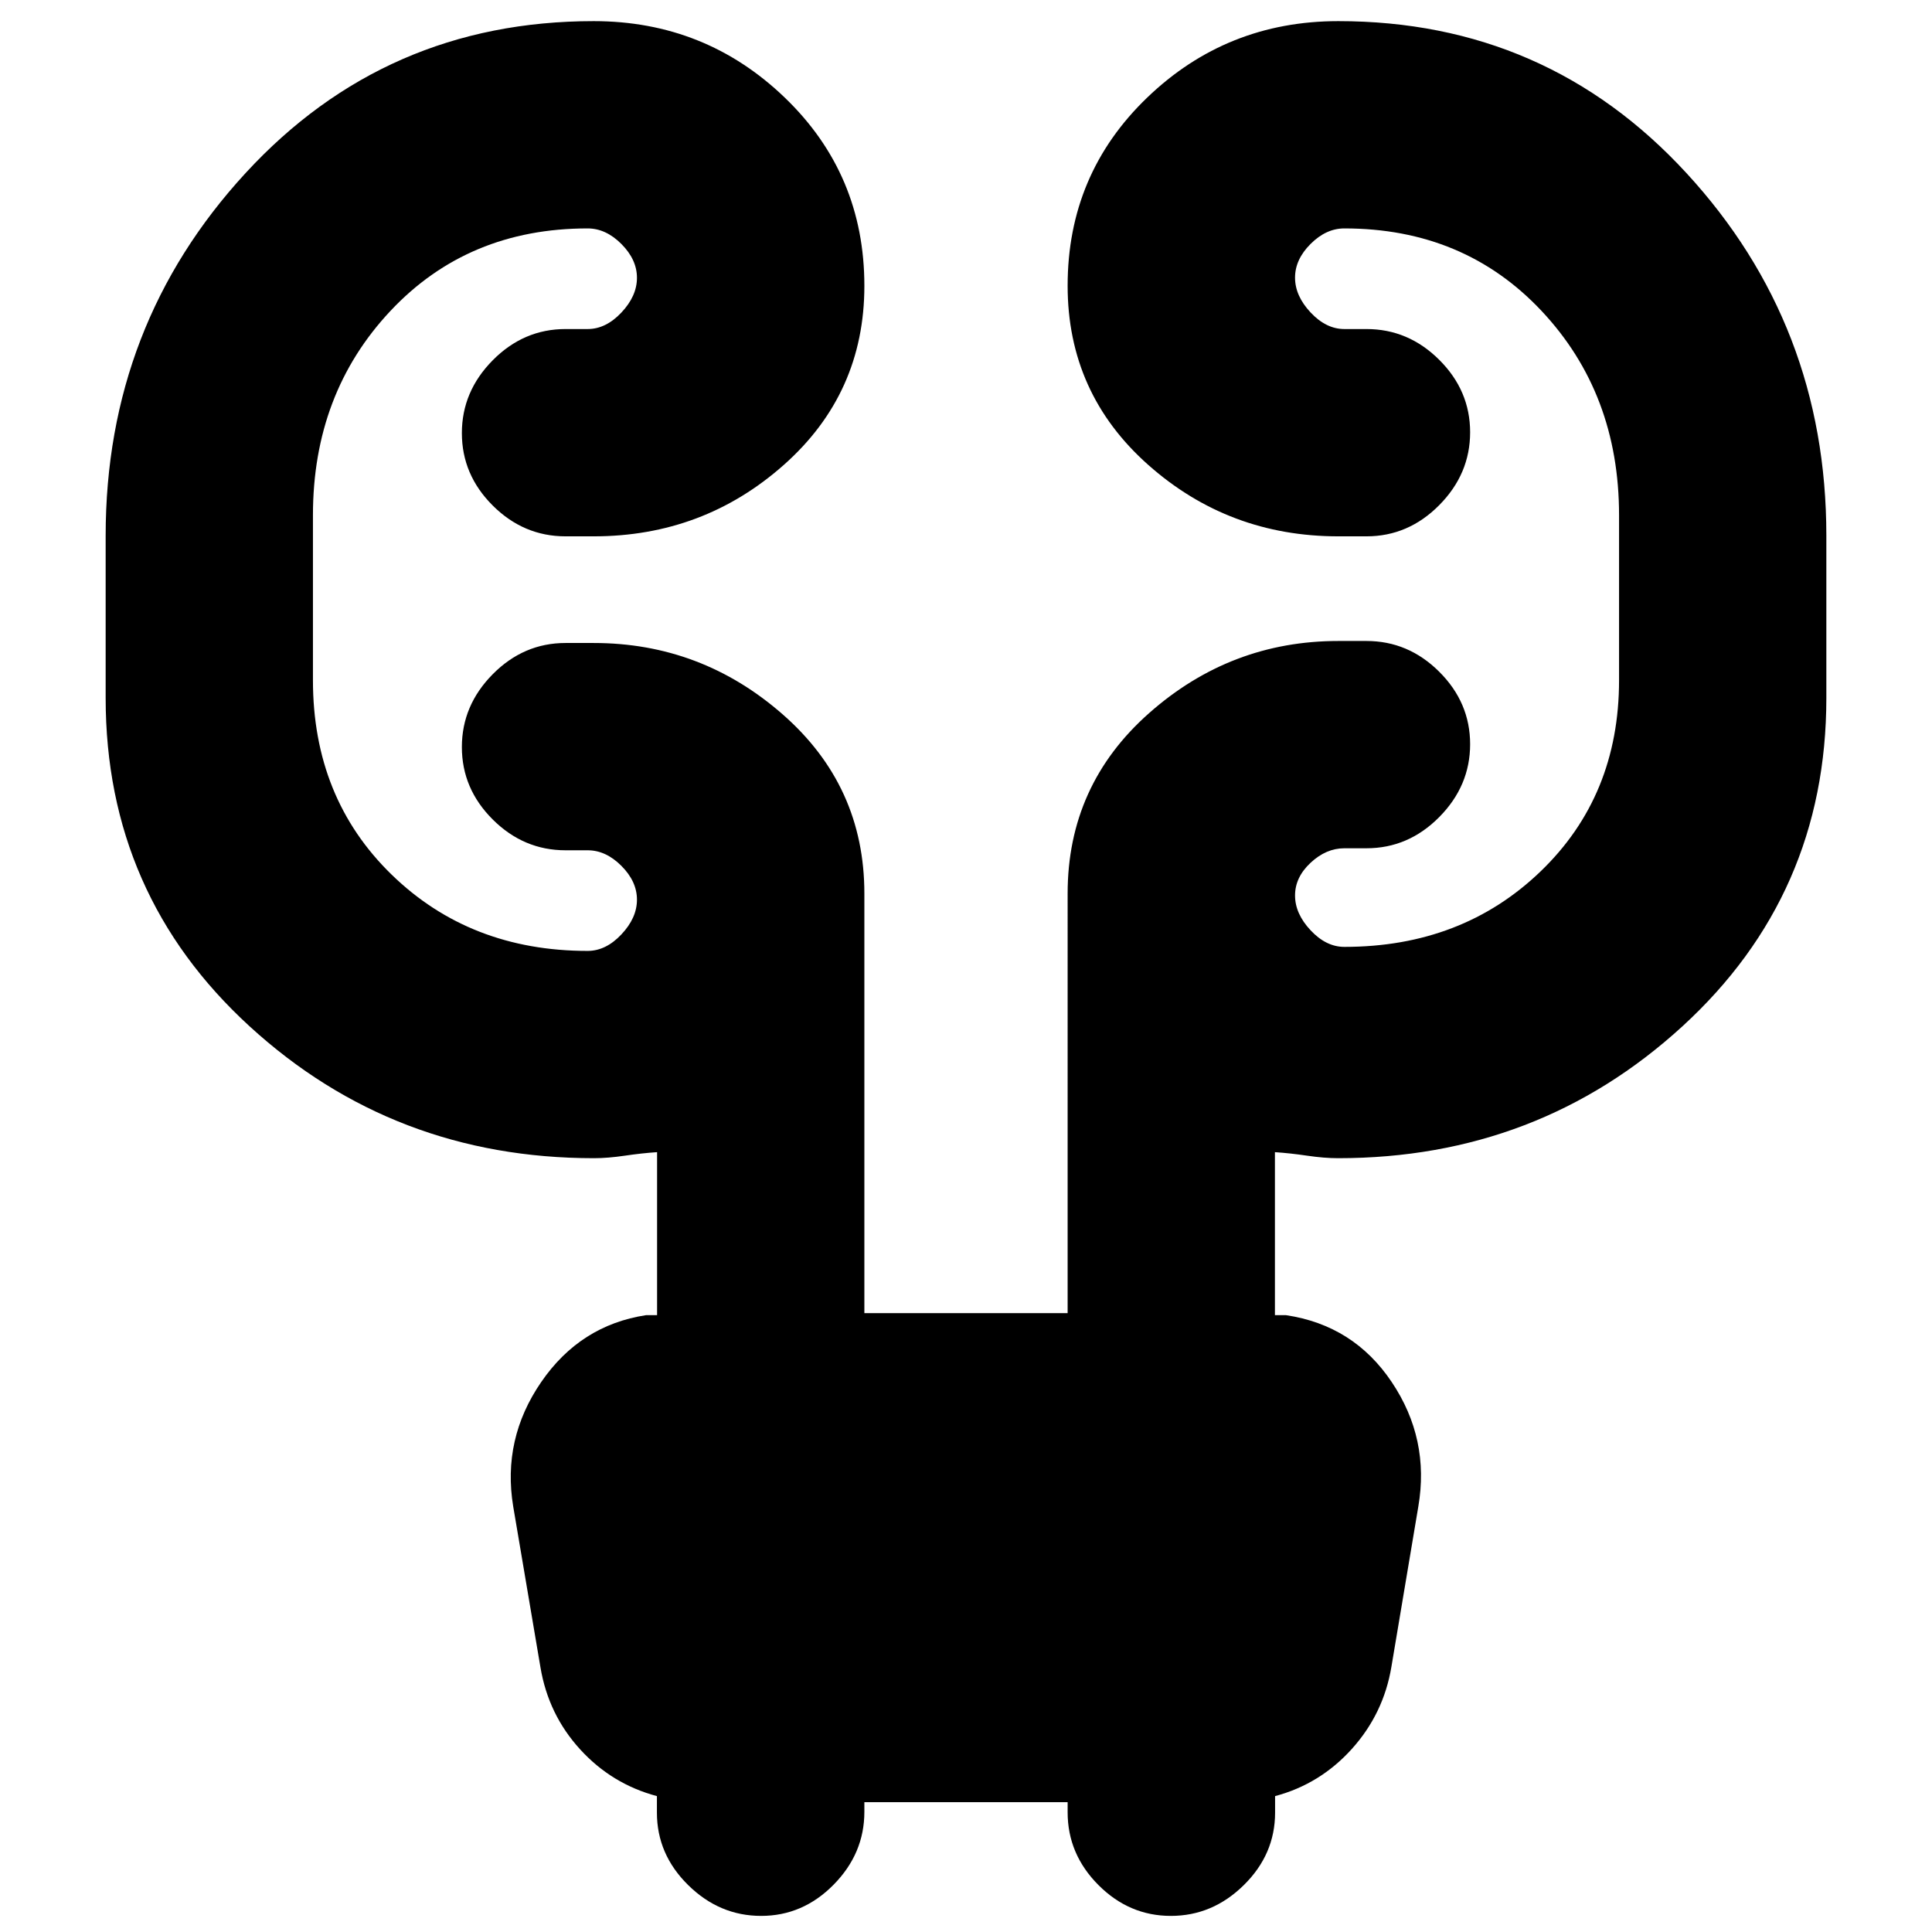 <svg xmlns="http://www.w3.org/2000/svg" height="20" viewBox="0 -960 960 960" width="20"><path d="M429.5-64.5v4.79q0 20.71-15.29 36.21t-36 15.5q-20.71 0-36.25-15.3-15.54-15.29-15.54-36.01v-8.21Q304-73.5 288.25-90.76q-15.75-17.26-19.69-40.68L255-211.5q-5.5-33.5 13.91-61.75 19.4-28.25 52.09-33.25h5.5v-81q-7.5.5-16 1.75t-15.39 1.25q-99.5 0-171.06-65.5Q52.5-515.5 52.5-613.17v-80.66q0-104.67 69.52-180.17 69.52-75.5 172.98-75.5 55.46 0 94.98 38.03t39.52 93.5q0 53.47-40.02 88.97T295-693.5h-14q-20.8 0-36.15-15.29-15.35-15.29-15.35-36T244.85-781q15.35-15.5 36.15-15.5h11q9.06 0 16.78-8.21 7.72-8.2 7.72-17.25 0-9.04-7.72-16.79T292-846.5q-59.5 0-98 41T155.5-704v82q0 58.5 39 96.5t97.5 38q9.06 0 16.78-8.21 7.72-8.2 7.72-17.25 0-9.04-7.72-16.79T292-537.5h-11q-20.8 0-36.15-15.29-15.35-15.29-15.35-36T244.85-625q15.35-15.5 36.15-15.5h14q53.46 0 93.98 35.52T429.5-516v208.5h101V-516q0-53.88 40.52-89.69Q611.54-641.5 665-641.5h14q20.8 0 36.15 15.29 15.35 15.29 15.35 36T715.15-554Q699.8-538.5 679-538.5h-11q-9.06 0-16.78 7.21-7.72 7.2-7.72 16.25 0 9.04 7.72 17.29T668-489.5q58.5 0 97.5-37.5t39-95v-82q0-60.5-38.5-101.5t-98-41q-9.06 0-16.78 7.71-7.72 7.7-7.72 16.75 0 9.04 7.72 17.29T668-796.5h11q20.8 0 36.15 15.29 15.35 15.29 15.35 36T715.15-709Q699.8-693.5 679-693.5h-14q-54.46 0-94.48-35.53t-40.02-89q0-55.47 39.52-93.47t94.98-38q103.46 0 172.98 75.5t69.52 180.17v80.66q0 97.67-71.55 163.17-71.56 65.5-171.06 65.5-6.89 0-15.39-1.25t-16-1.75v81h5.5q33.61 5 52.55 33.25 18.95 28.25 13.2 61.87l-13.37 79.61Q687.5-108.5 671.75-91 656-73.5 633.58-67.52v8.21q0 20.72-15.54 36.01Q602.5-8 581.79-8t-36-15.35Q530.5-38.7 530.5-59.5v-5h-101Z"/></svg>